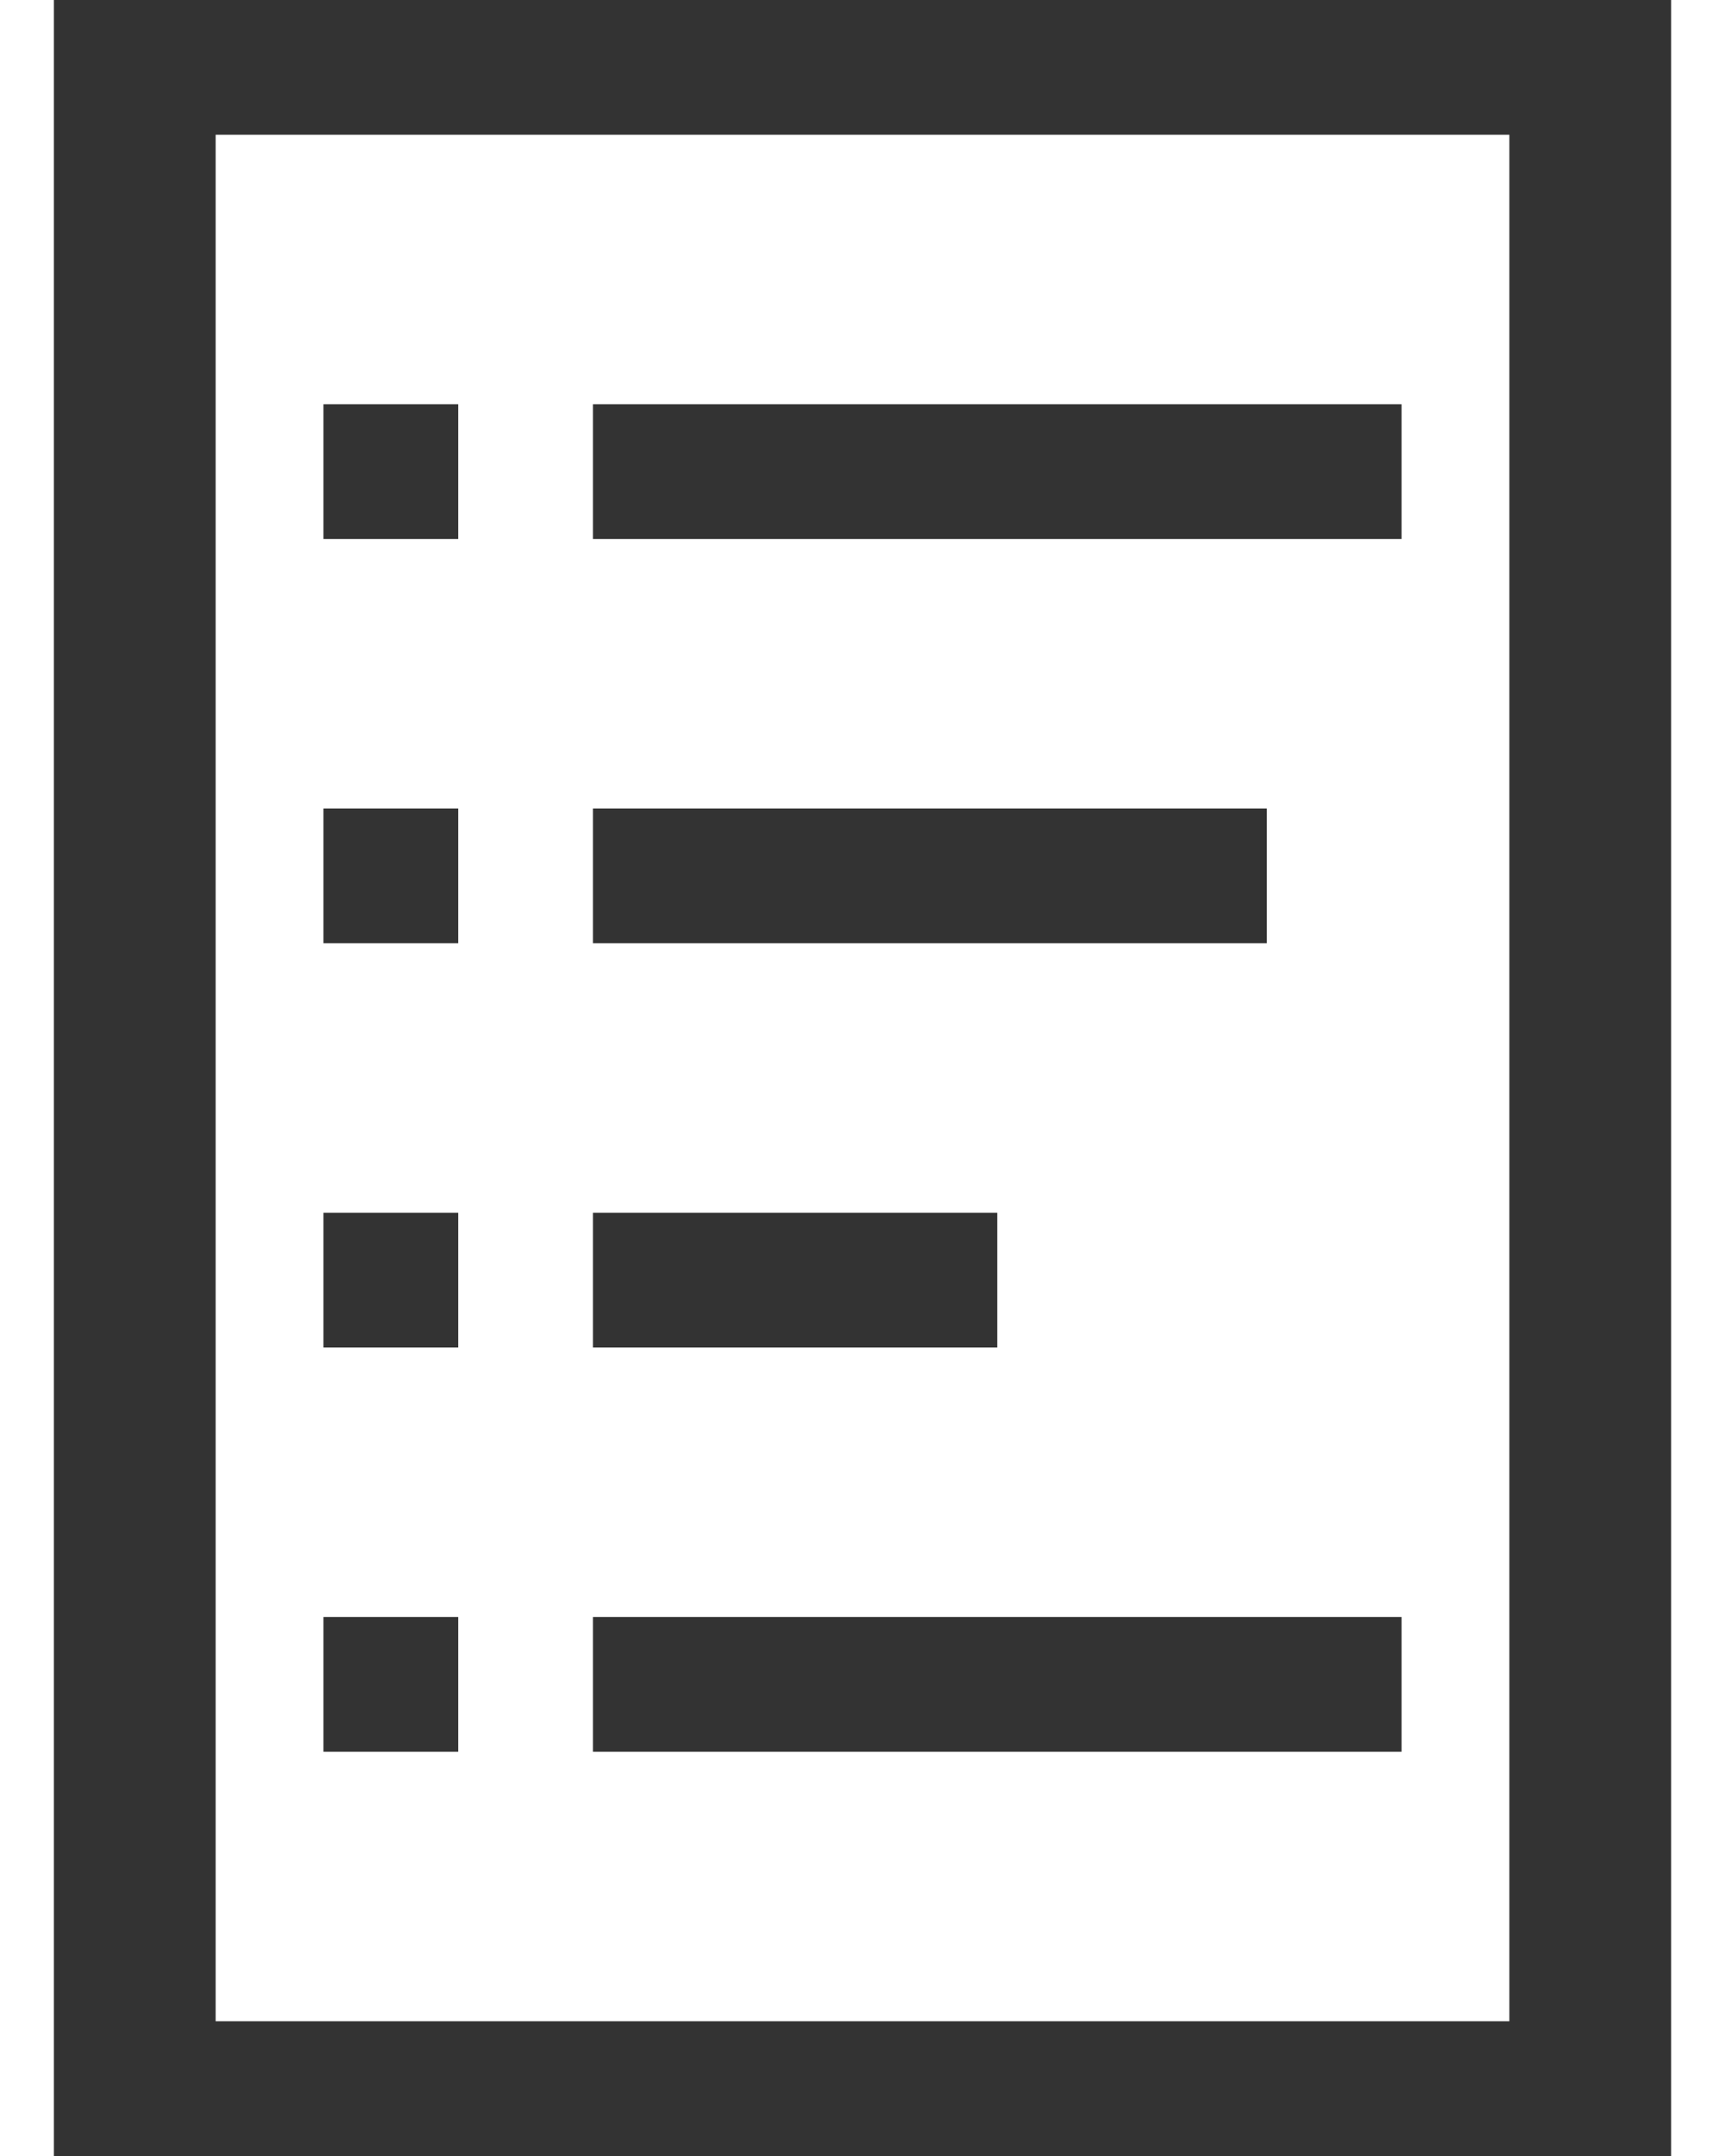 ﻿<?xml version="1.0" encoding="utf-8"?>
<svg version="1.1" xmlns:xlink="http://www.w3.org/1999/xlink" width="16px" height="20px" xmlns="http://www.w3.org/2000/svg">
  <g transform="matrix(1 0 0 1 -536 -137 )">
    <path d="M 0.5 20  L 0.5 0  L 15.5 0  L 15.5 20  L 0.5 20  Z M 2 18.75  L 14 18.75  L 14 1.25  L 2 1.25  L 2 18.75  Z M 5.5 3.75  L 13 3.75  L 13 5  L 5.5 5  L 5.5 3.75  Z M 5.5 7.5  L 11.75 7.5  L 11.75 8.75  L 5.5 8.75  L 5.5 7.5  Z M 5.5 11.25  L 9.25 11.25  L 9.25 12.5  L 5.5 12.5  L 5.5 11.25  Z M 5.5 15  L 13 15  L 13 16.25  L 5.5 16.25  L 5.5 15  Z M 3 3.75  L 4.25 3.75  L 4.25 5  L 3 5  L 3 3.75  Z M 3 7.5  L 4.25 7.5  L 4.25 8.75  L 3 8.75  L 3 7.5  Z M 3 11.25  L 4.25 11.25  L 4.25 12.5  L 3 12.5  L 3 11.25  Z M 3 15  L 4.25 15  L 4.25 16.25  L 3 16.25  L 3 15  Z " fill-rule="nonzero" fill="#333333" stroke="none" transform="matrix(1 0 0 1 536 137 )" />
  </g>
</svg>